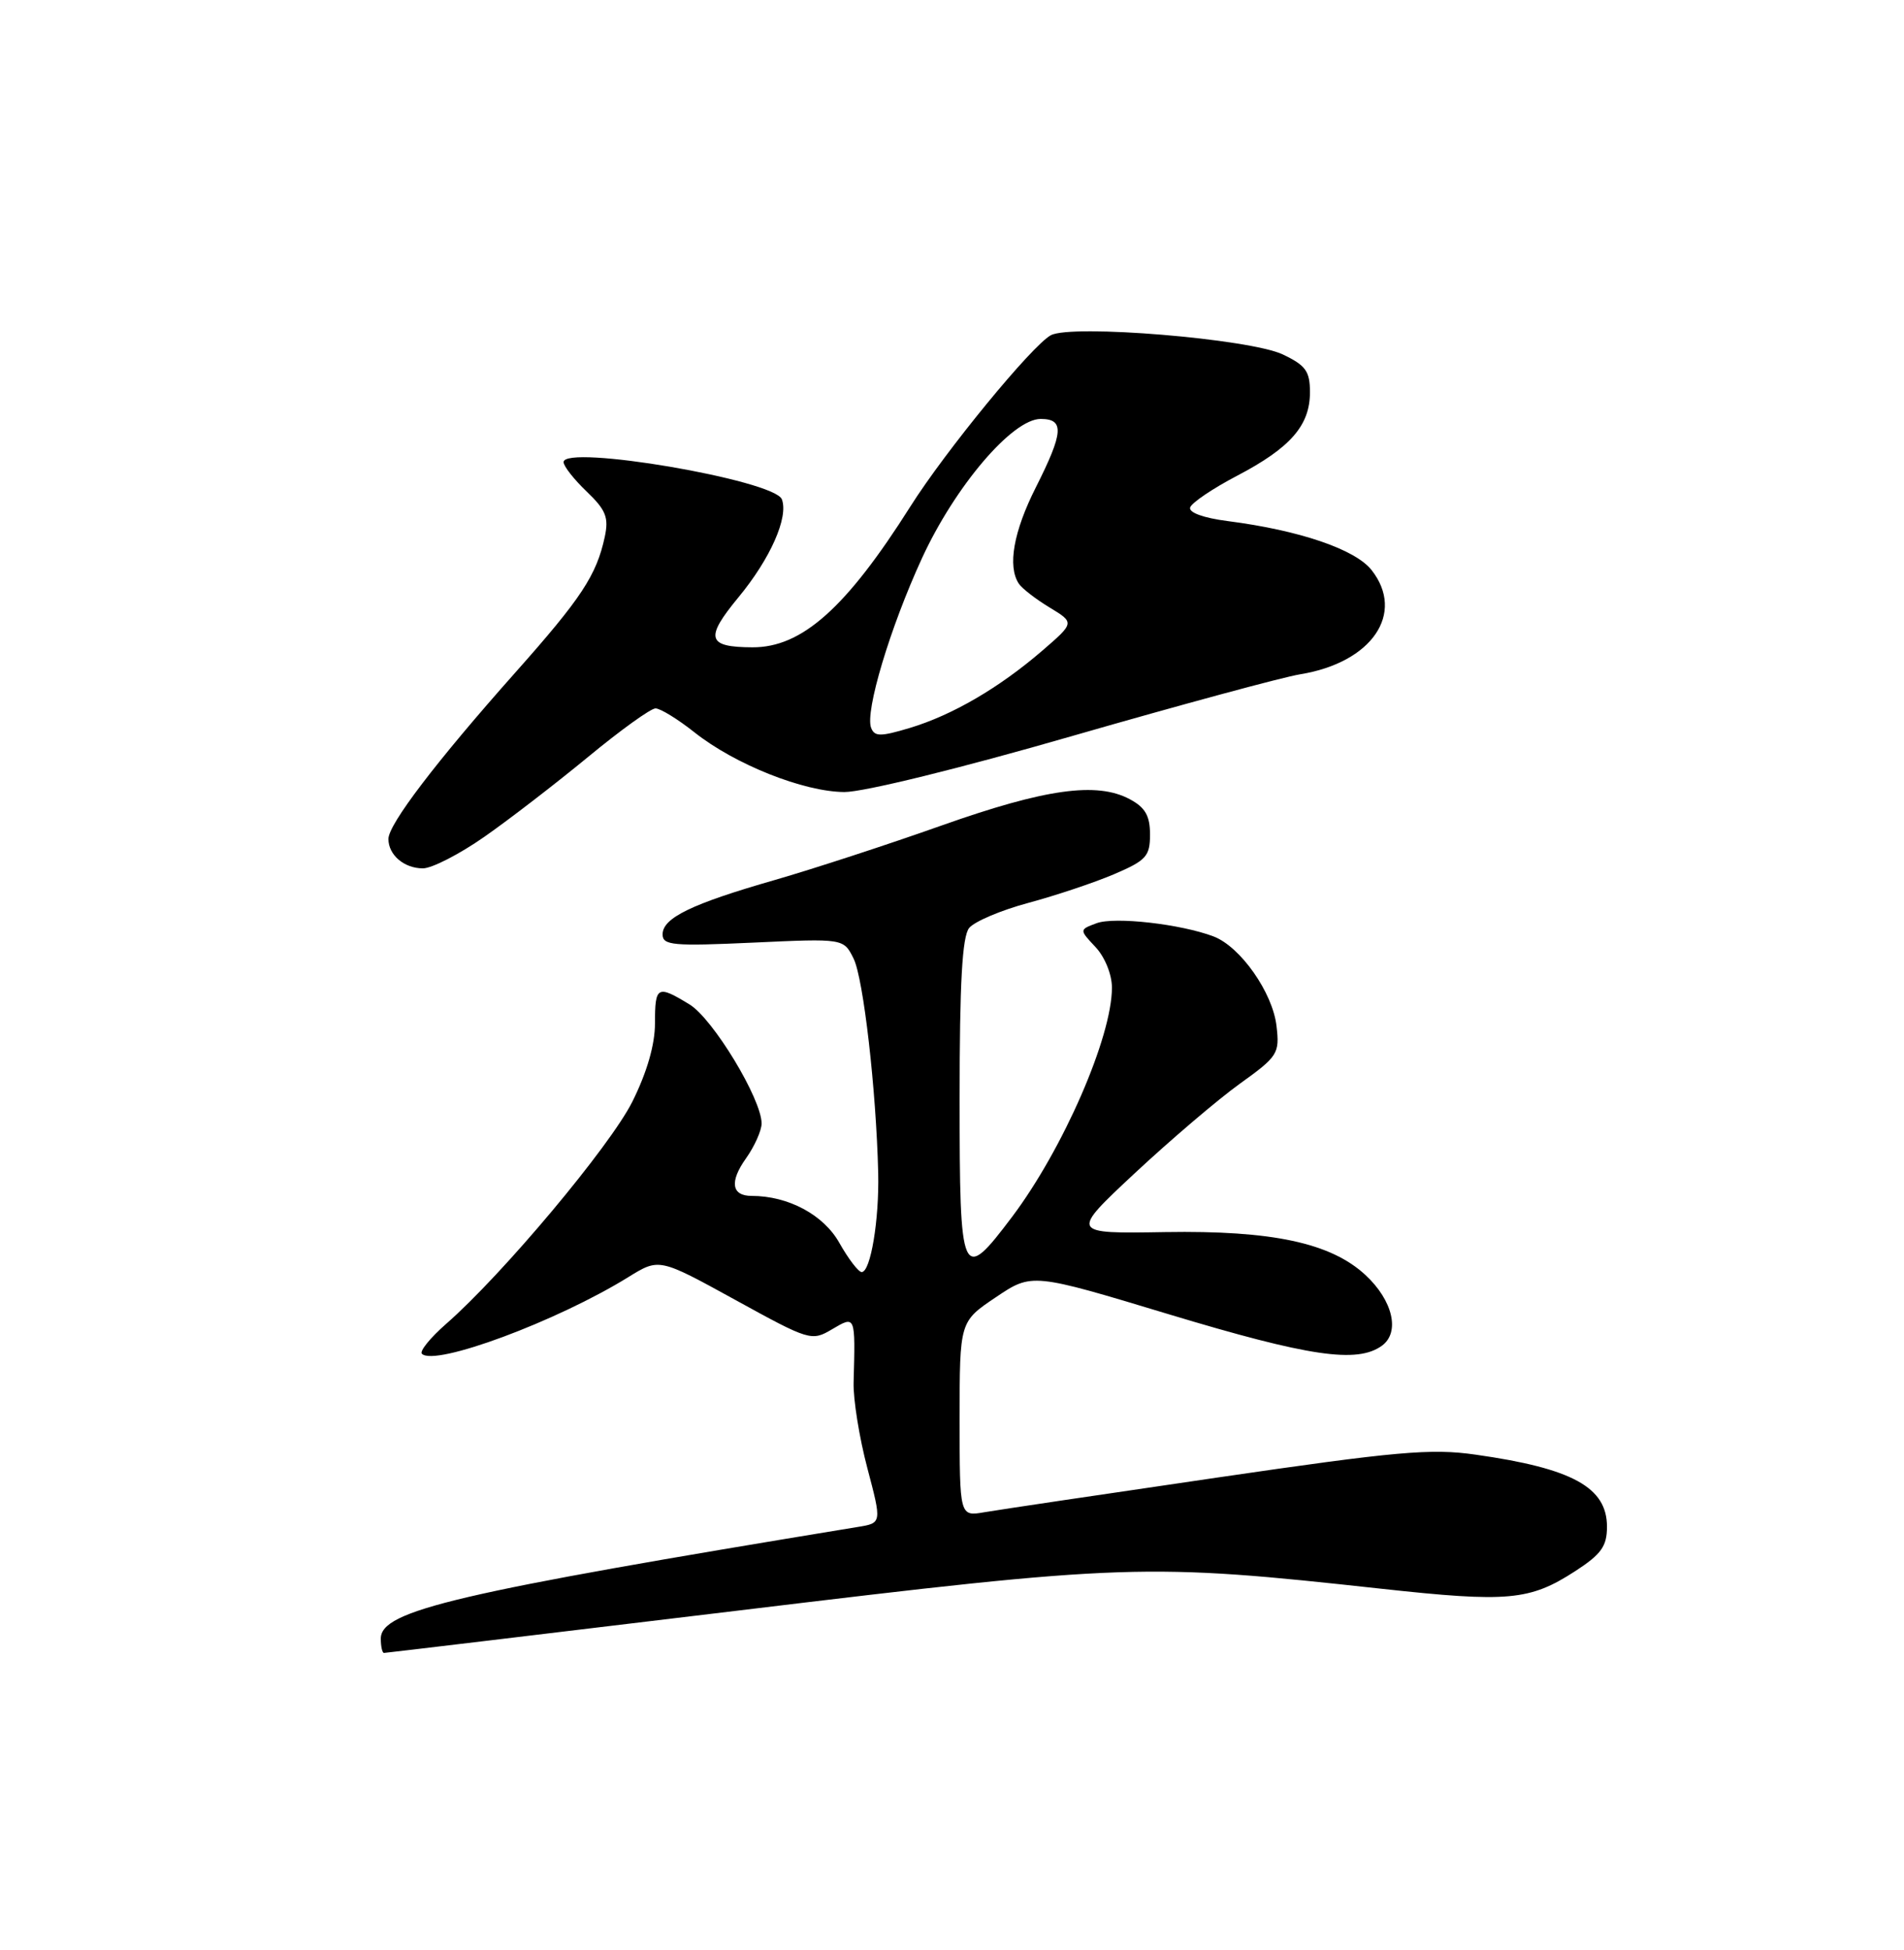 <?xml version="1.0" encoding="UTF-8" standalone="no"?>
<!DOCTYPE svg PUBLIC "-//W3C//DTD SVG 1.1//EN" "http://www.w3.org/Graphics/SVG/1.1/DTD/svg11.dtd" >
<svg xmlns="http://www.w3.org/2000/svg" xmlns:xlink="http://www.w3.org/1999/xlink" version="1.1" viewBox="0 0 250 256">
 <g >
 <path fill="currentColor"
d=" M 97.17 211.41 C 148.13 205.26 150.36 205.18 181.43 208.58 C 198.01 210.39 200.86 210.13 206.82 206.27 C 210.26 204.04 211.00 203.00 211.00 200.43 C 211.00 195.26 206.47 192.77 193.75 190.97 C 187.90 190.13 183.40 190.53 159.75 193.99 C 144.76 196.18 131.04 198.22 129.25 198.53 C 126.00 199.09 126.00 199.09 126.00 186.30 C 126.00 173.50 126.00 173.50 130.75 170.31 C 135.50 167.11 135.50 167.11 153.50 172.55 C 171.90 178.10 178.21 179.03 181.46 176.66 C 183.86 174.90 182.89 170.73 179.29 167.39 C 174.74 163.17 167.04 161.52 153.00 161.75 C 140.50 161.96 140.50 161.96 149.00 154.02 C 153.68 149.66 159.87 144.38 162.77 142.29 C 167.79 138.69 168.03 138.31 167.61 134.71 C 167.11 130.31 162.88 124.29 159.35 122.94 C 155.05 121.31 146.37 120.32 143.99 121.20 C 141.70 122.05 141.70 122.05 143.85 124.34 C 145.07 125.64 146.00 127.93 146.00 129.66 C 146.00 136.15 139.59 150.85 132.89 159.75 C 126.25 168.56 126.00 167.99 126.00 144.19 C 126.00 129.04 126.34 122.96 127.25 121.83 C 127.94 120.98 131.43 119.50 135.00 118.54 C 138.57 117.58 143.64 115.89 146.25 114.78 C 150.51 112.96 151.00 112.42 151.00 109.55 C 151.00 107.10 150.37 106.00 148.34 104.92 C 144.02 102.61 137.27 103.55 123.70 108.35 C 116.66 110.85 106.78 114.07 101.76 115.52 C 90.78 118.67 87.00 120.51 87.00 122.67 C 87.00 124.11 88.37 124.23 98.88 123.75 C 110.77 123.20 110.77 123.20 112.08 125.85 C 113.37 128.45 115.05 143.10 115.31 154.00 C 115.45 160.16 114.31 167.00 113.14 167.00 C 112.72 167.00 111.40 165.28 110.21 163.17 C 108.14 159.48 103.51 157.00 98.69 157.00 C 96.05 157.00 95.77 155.14 97.94 152.09 C 99.07 150.50 100.00 148.42 100.00 147.49 C 100.00 144.29 93.61 133.73 90.53 131.86 C 86.30 129.28 86.00 129.44 86.00 134.34 C 86.00 137.15 84.95 140.77 83.03 144.63 C 80.10 150.48 66.00 167.32 58.57 173.81 C 56.49 175.63 55.06 177.40 55.40 177.73 C 57.09 179.42 73.16 173.45 82.52 167.65 C 86.55 165.16 86.55 165.16 96.52 170.64 C 106.30 176.02 106.56 176.10 109.25 174.51 C 112.34 172.69 112.32 172.62 112.08 181.50 C 112.02 183.70 112.83 188.75 113.88 192.72 C 115.79 199.95 115.79 199.95 112.64 200.46 C 59.78 209.13 50.00 211.42 50.00 215.12 C 50.00 216.15 50.19 217.00 50.42 217.00 C 50.65 217.00 71.68 214.48 97.17 211.41 Z  M 63.58 109.87 C 66.84 107.60 72.97 102.87 77.22 99.37 C 81.46 95.87 85.44 93.00 86.07 93.00 C 86.70 93.00 89.00 94.41 91.18 96.14 C 96.50 100.36 105.52 103.95 110.87 103.98 C 113.38 103.99 126.10 100.87 140.87 96.60 C 154.97 92.54 168.40 88.90 170.73 88.52 C 180.13 86.99 184.56 80.52 180.09 74.84 C 177.94 72.11 170.62 69.62 161.21 68.41 C 158.02 68.00 156.06 67.29 156.27 66.62 C 156.47 66.00 159.24 64.13 162.43 62.46 C 169.44 58.79 172.00 55.86 172.00 51.50 C 172.00 48.73 171.45 47.97 168.43 46.53 C 164.10 44.48 140.72 42.54 137.98 44.01 C 135.53 45.32 124.13 59.21 119.53 66.50 C 111.10 79.83 105.28 85.01 98.80 84.98 C 92.84 84.96 92.52 83.80 96.95 78.43 C 101.15 73.35 103.56 67.91 102.66 65.55 C 101.69 63.02 74.00 58.30 74.00 60.67 C 74.00 61.20 75.36 62.93 77.03 64.53 C 79.56 66.95 79.95 67.94 79.41 70.47 C 78.32 75.52 76.36 78.51 67.62 88.34 C 57.30 99.95 51.00 108.21 51.00 110.14 C 51.00 112.24 53.06 114.00 55.53 114.00 C 56.71 114.00 60.33 112.14 63.58 109.87 Z  M 114.38 95.55 C 113.56 93.42 116.87 82.39 121.05 73.30 C 125.40 63.84 132.93 55.00 136.64 55.00 C 139.78 55.00 139.65 56.76 136.00 64.00 C 133.08 69.79 132.27 74.34 133.77 76.62 C 134.17 77.24 135.99 78.65 137.81 79.75 C 141.11 81.75 141.11 81.75 136.81 85.46 C 131.16 90.32 125.05 93.88 119.45 95.57 C 115.60 96.72 114.83 96.72 114.38 95.55 Z "/>
</g>
</svg>